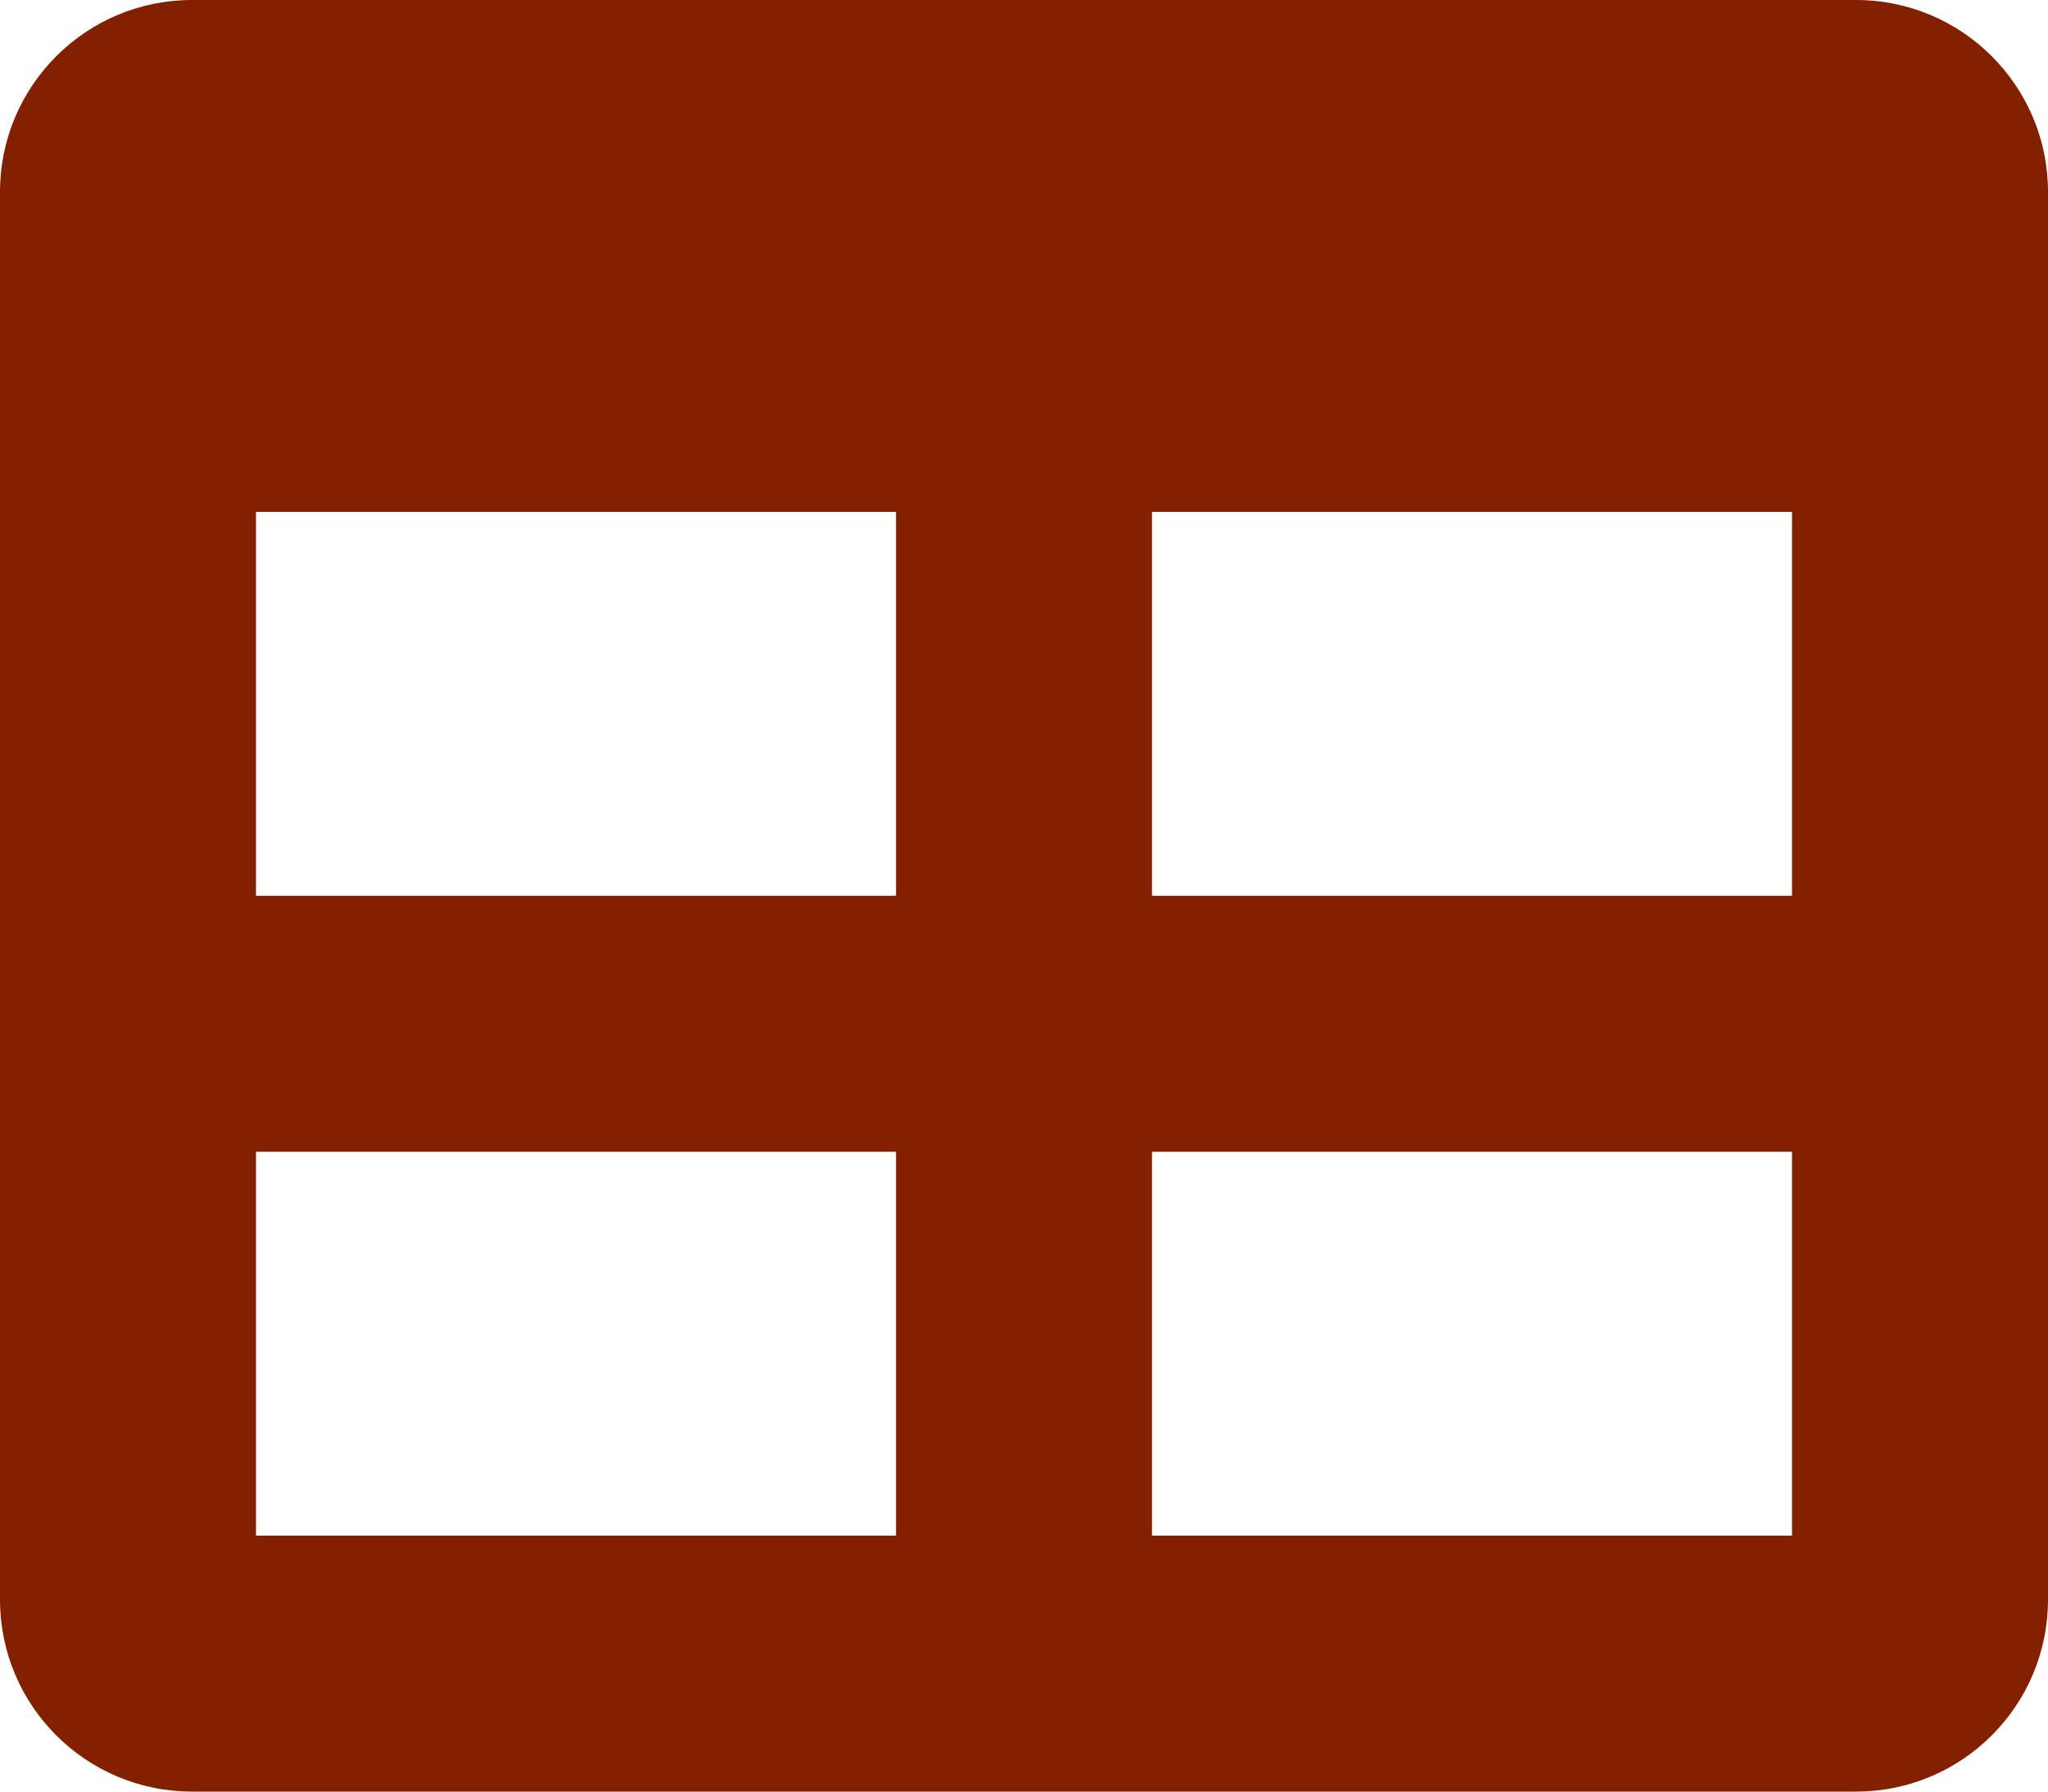 <svg xmlns="http://www.w3.org/2000/svg" width="32" height="28" viewBox="0 0 32 28">
  <path fill="#822000" d="M462,16 L436,16 C434.343,16 433,17.343 433,19 L433,41 C433,42.657 434.343,44 436,44 L462,44 C463.657,44 465,42.657 465,41 L465,19 C465,17.343 463.657,16 462,16 Z M447,40 L437,40 L437,34 L447,34 L447,40 Z M447,30 L437,30 L437,24 L447,24 L447,30 Z M461,40 L451,40 L451,34 L461,34 L461,40 Z M461,30 L451,30 L451,24 L461,24 L461,30 Z" transform="translate(-433 -16)"/>
</svg>
